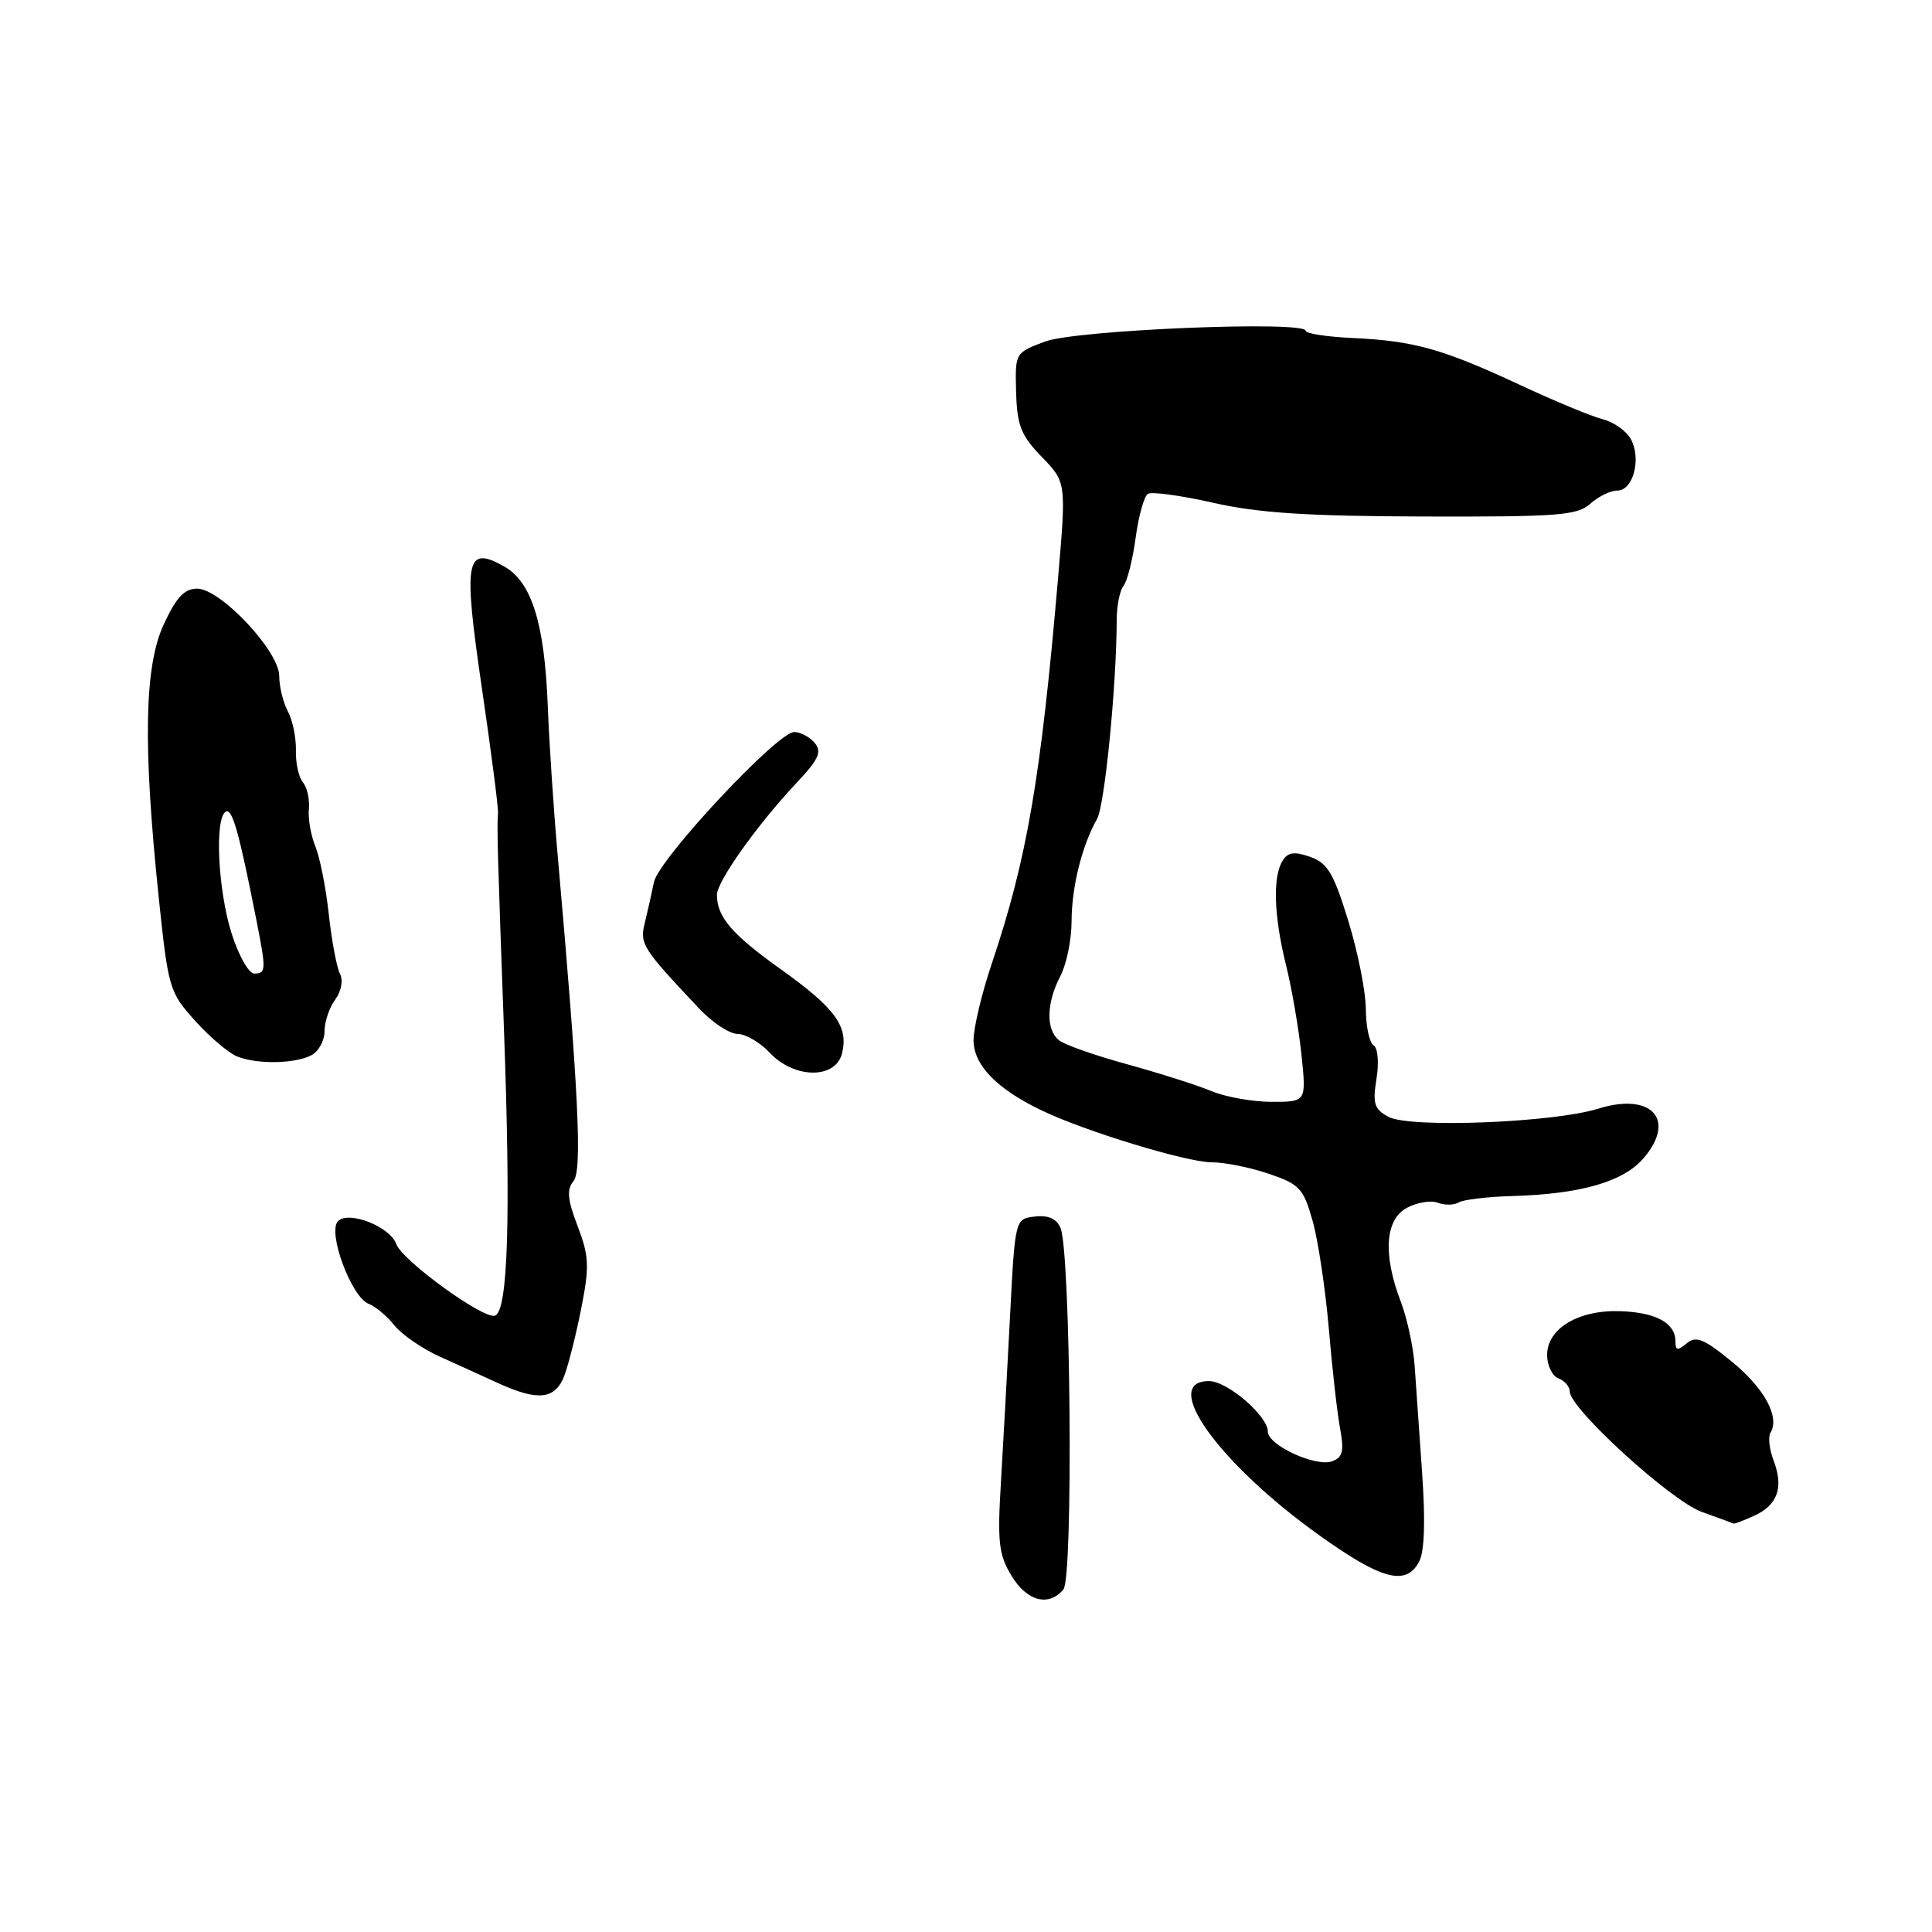 <?xml version="1.0" encoding="UTF-8" standalone="no"?>
<!DOCTYPE svg PUBLIC "-//W3C//DTD SVG 1.1//EN" "http://www.w3.org/Graphics/SVG/1.1/DTD/svg11.dtd" >
<svg xmlns="http://www.w3.org/2000/svg" xmlns:xlink="http://www.w3.org/1999/xlink" version="1.1" viewBox="0 0 256 256">
 <g >
 <path fill="currentColor"
d=" M 140.91 210.60 C 142.23 209.02 141.87 165.84 140.52 162.70 C 140.00 161.48 138.89 160.99 137.12 161.20 C 134.50 161.50 134.50 161.50 133.83 174.50 C 133.46 181.65 132.92 191.57 132.62 196.55 C 132.15 204.36 132.35 206.04 134.03 208.80 C 136.08 212.19 138.97 212.94 140.91 210.60 Z  M 188.03 206.95 C 188.75 205.60 188.89 201.61 188.44 195.20 C 188.06 189.86 187.62 183.47 187.45 181.00 C 187.28 178.53 186.46 174.70 185.62 172.50 C 183.22 166.23 183.52 161.59 186.43 160.04 C 187.77 159.32 189.61 159.02 190.52 159.37 C 191.43 159.72 192.67 159.70 193.28 159.33 C 193.88 158.96 197.10 158.57 200.44 158.48 C 209.45 158.22 215.10 156.59 217.77 153.48 C 222.18 148.36 218.85 144.70 211.79 146.90 C 205.83 148.76 186.82 149.51 183.98 147.99 C 182.10 146.98 181.86 146.25 182.39 142.96 C 182.74 140.78 182.57 138.85 182.00 138.50 C 181.45 138.16 180.99 136.00 180.98 133.69 C 180.97 131.39 179.92 126.12 178.65 122.00 C 176.71 115.70 175.91 114.35 173.61 113.54 C 171.52 112.80 170.67 112.91 169.96 114.04 C 168.62 116.15 168.79 121.37 170.40 127.86 C 171.17 130.96 172.09 136.31 172.45 139.75 C 173.10 146.00 173.10 146.00 168.52 146.00 C 166.00 146.00 162.41 145.36 160.53 144.58 C 158.66 143.80 153.63 142.20 149.35 141.02 C 145.07 139.85 140.99 138.41 140.29 137.82 C 138.57 136.40 138.66 132.88 140.49 129.36 C 141.32 127.79 141.99 124.51 141.99 122.07 C 142.00 117.54 143.36 112.06 145.37 108.50 C 146.38 106.70 147.95 90.84 147.97 82.11 C 147.98 80.25 148.38 78.23 148.88 77.61 C 149.37 77.00 150.09 74.14 150.48 71.25 C 150.87 68.36 151.60 65.75 152.10 65.44 C 152.61 65.12 156.50 65.66 160.76 66.62 C 166.69 67.97 173.21 68.40 188.64 68.44 C 206.47 68.49 209.00 68.30 210.72 66.75 C 211.79 65.79 213.40 65.00 214.31 65.00 C 216.40 65.00 217.51 60.82 216.11 58.21 C 215.53 57.12 213.85 55.93 212.39 55.56 C 210.93 55.19 205.95 53.13 201.33 50.97 C 191.14 46.23 187.38 45.17 179.26 44.79 C 175.82 44.63 173.01 44.20 173.01 43.83 C 172.99 42.46 142.63 43.71 138.50 45.25 C 134.50 46.74 134.50 46.74 134.64 51.96 C 134.77 56.40 135.28 57.69 138.04 60.54 C 141.29 63.90 141.29 63.90 140.19 76.70 C 137.91 103.19 136.07 113.85 131.42 127.67 C 130.09 131.61 129.00 136.18 129.00 137.83 C 129.00 141.12 132.08 144.30 138.05 147.15 C 143.81 149.92 157.31 154.02 160.57 154.01 C 162.26 154.01 165.66 154.69 168.12 155.53 C 172.21 156.92 172.71 157.46 173.93 161.78 C 174.66 164.37 175.62 170.78 176.07 176.00 C 176.51 181.22 177.18 187.18 177.56 189.23 C 178.12 192.25 177.93 193.09 176.54 193.62 C 174.40 194.44 168.00 191.51 168.00 189.70 C 168.00 187.62 162.63 183.00 160.20 183.00 C 153.66 183.00 161.45 193.88 174.82 203.44 C 183.08 209.34 186.29 210.19 188.03 206.95 Z  M 232.43 200.85 C 235.55 199.43 236.37 197.11 235.02 193.55 C 234.45 192.05 234.26 190.39 234.59 189.86 C 235.87 187.79 233.81 183.97 229.50 180.44 C 225.77 177.39 224.74 176.97 223.50 178.00 C 222.28 179.01 222.00 178.96 222.00 177.74 C 222.00 175.31 219.48 173.92 214.75 173.74 C 209.18 173.53 205.00 176.02 205.00 179.55 C 205.00 180.93 205.68 182.32 206.50 182.64 C 207.32 182.95 208.00 183.74 208.00 184.38 C 208.00 186.64 221.44 198.89 225.50 200.34 C 227.70 201.12 229.59 201.82 229.70 201.88 C 229.81 201.95 231.04 201.48 232.43 200.85 Z  M 74.79 182.25 C 75.35 180.74 76.37 176.69 77.04 173.25 C 78.12 167.79 78.05 166.43 76.54 162.47 C 75.19 158.94 75.07 157.62 75.99 156.51 C 77.17 155.09 76.66 144.61 73.91 113.50 C 73.37 107.45 72.77 98.45 72.58 93.50 C 72.15 82.53 70.44 77.10 66.79 75.05 C 61.70 72.20 61.35 74.13 63.86 91.24 C 65.09 99.63 66.05 107.06 65.99 107.75 C 65.83 109.67 65.92 112.79 66.78 136.50 C 67.69 161.43 67.31 173.67 65.60 174.33 C 64.13 174.89 53.31 167.05 52.52 164.86 C 51.69 162.54 46.22 160.38 44.79 161.81 C 43.35 163.25 46.56 171.90 48.86 172.77 C 49.76 173.11 51.29 174.39 52.25 175.61 C 53.22 176.83 55.92 178.69 58.25 179.75 C 60.59 180.80 64.08 182.39 66.00 183.27 C 71.31 185.70 73.59 185.44 74.79 182.25 Z  M 111.57 139.59 C 112.46 136.03 110.70 133.60 103.47 128.44 C 96.97 123.80 95.00 121.51 95.00 118.57 C 95.00 116.79 100.35 109.26 105.58 103.70 C 108.49 100.61 108.93 99.62 107.96 98.45 C 107.30 97.65 106.07 97.00 105.23 97.00 C 103.00 97.00 87.28 113.84 86.65 116.89 C 86.36 118.33 85.82 120.73 85.45 122.24 C 84.74 125.09 85.06 125.59 92.65 133.65 C 94.38 135.49 96.67 137.00 97.73 137.00 C 98.78 137.00 100.71 138.12 102.00 139.50 C 105.25 142.96 110.71 143.01 111.57 139.59 Z  M 41.25 139.83 C 42.21 139.34 43.00 137.91 43.00 136.66 C 43.00 135.41 43.63 133.52 44.41 132.46 C 45.23 131.33 45.50 129.90 45.04 129.01 C 44.61 128.18 43.95 124.65 43.57 121.16 C 43.19 117.67 42.39 113.62 41.79 112.16 C 41.19 110.70 40.80 108.46 40.93 107.20 C 41.05 105.93 40.70 104.34 40.14 103.67 C 39.58 102.99 39.16 101.09 39.21 99.43 C 39.25 97.77 38.78 95.45 38.15 94.27 C 37.52 93.10 37.00 90.98 37.00 89.58 C 37.00 86.28 29.22 78.00 26.12 78.00 C 24.43 78.00 23.35 79.16 21.69 82.75 C 19.11 88.34 18.93 98.80 21.05 119.09 C 22.30 130.99 22.44 131.48 25.89 135.30 C 27.84 137.46 30.35 139.58 31.47 140.01 C 34.15 141.05 39.07 140.96 41.25 139.83 Z  M 30.68 123.66 C 28.88 117.94 28.42 108.48 29.90 107.56 C 30.76 107.03 31.64 110.10 33.95 121.80 C 35.29 128.56 35.27 129.00 33.68 129.00 C 32.96 129.00 31.61 126.60 30.68 123.66 Z "/>
</g>
</svg>